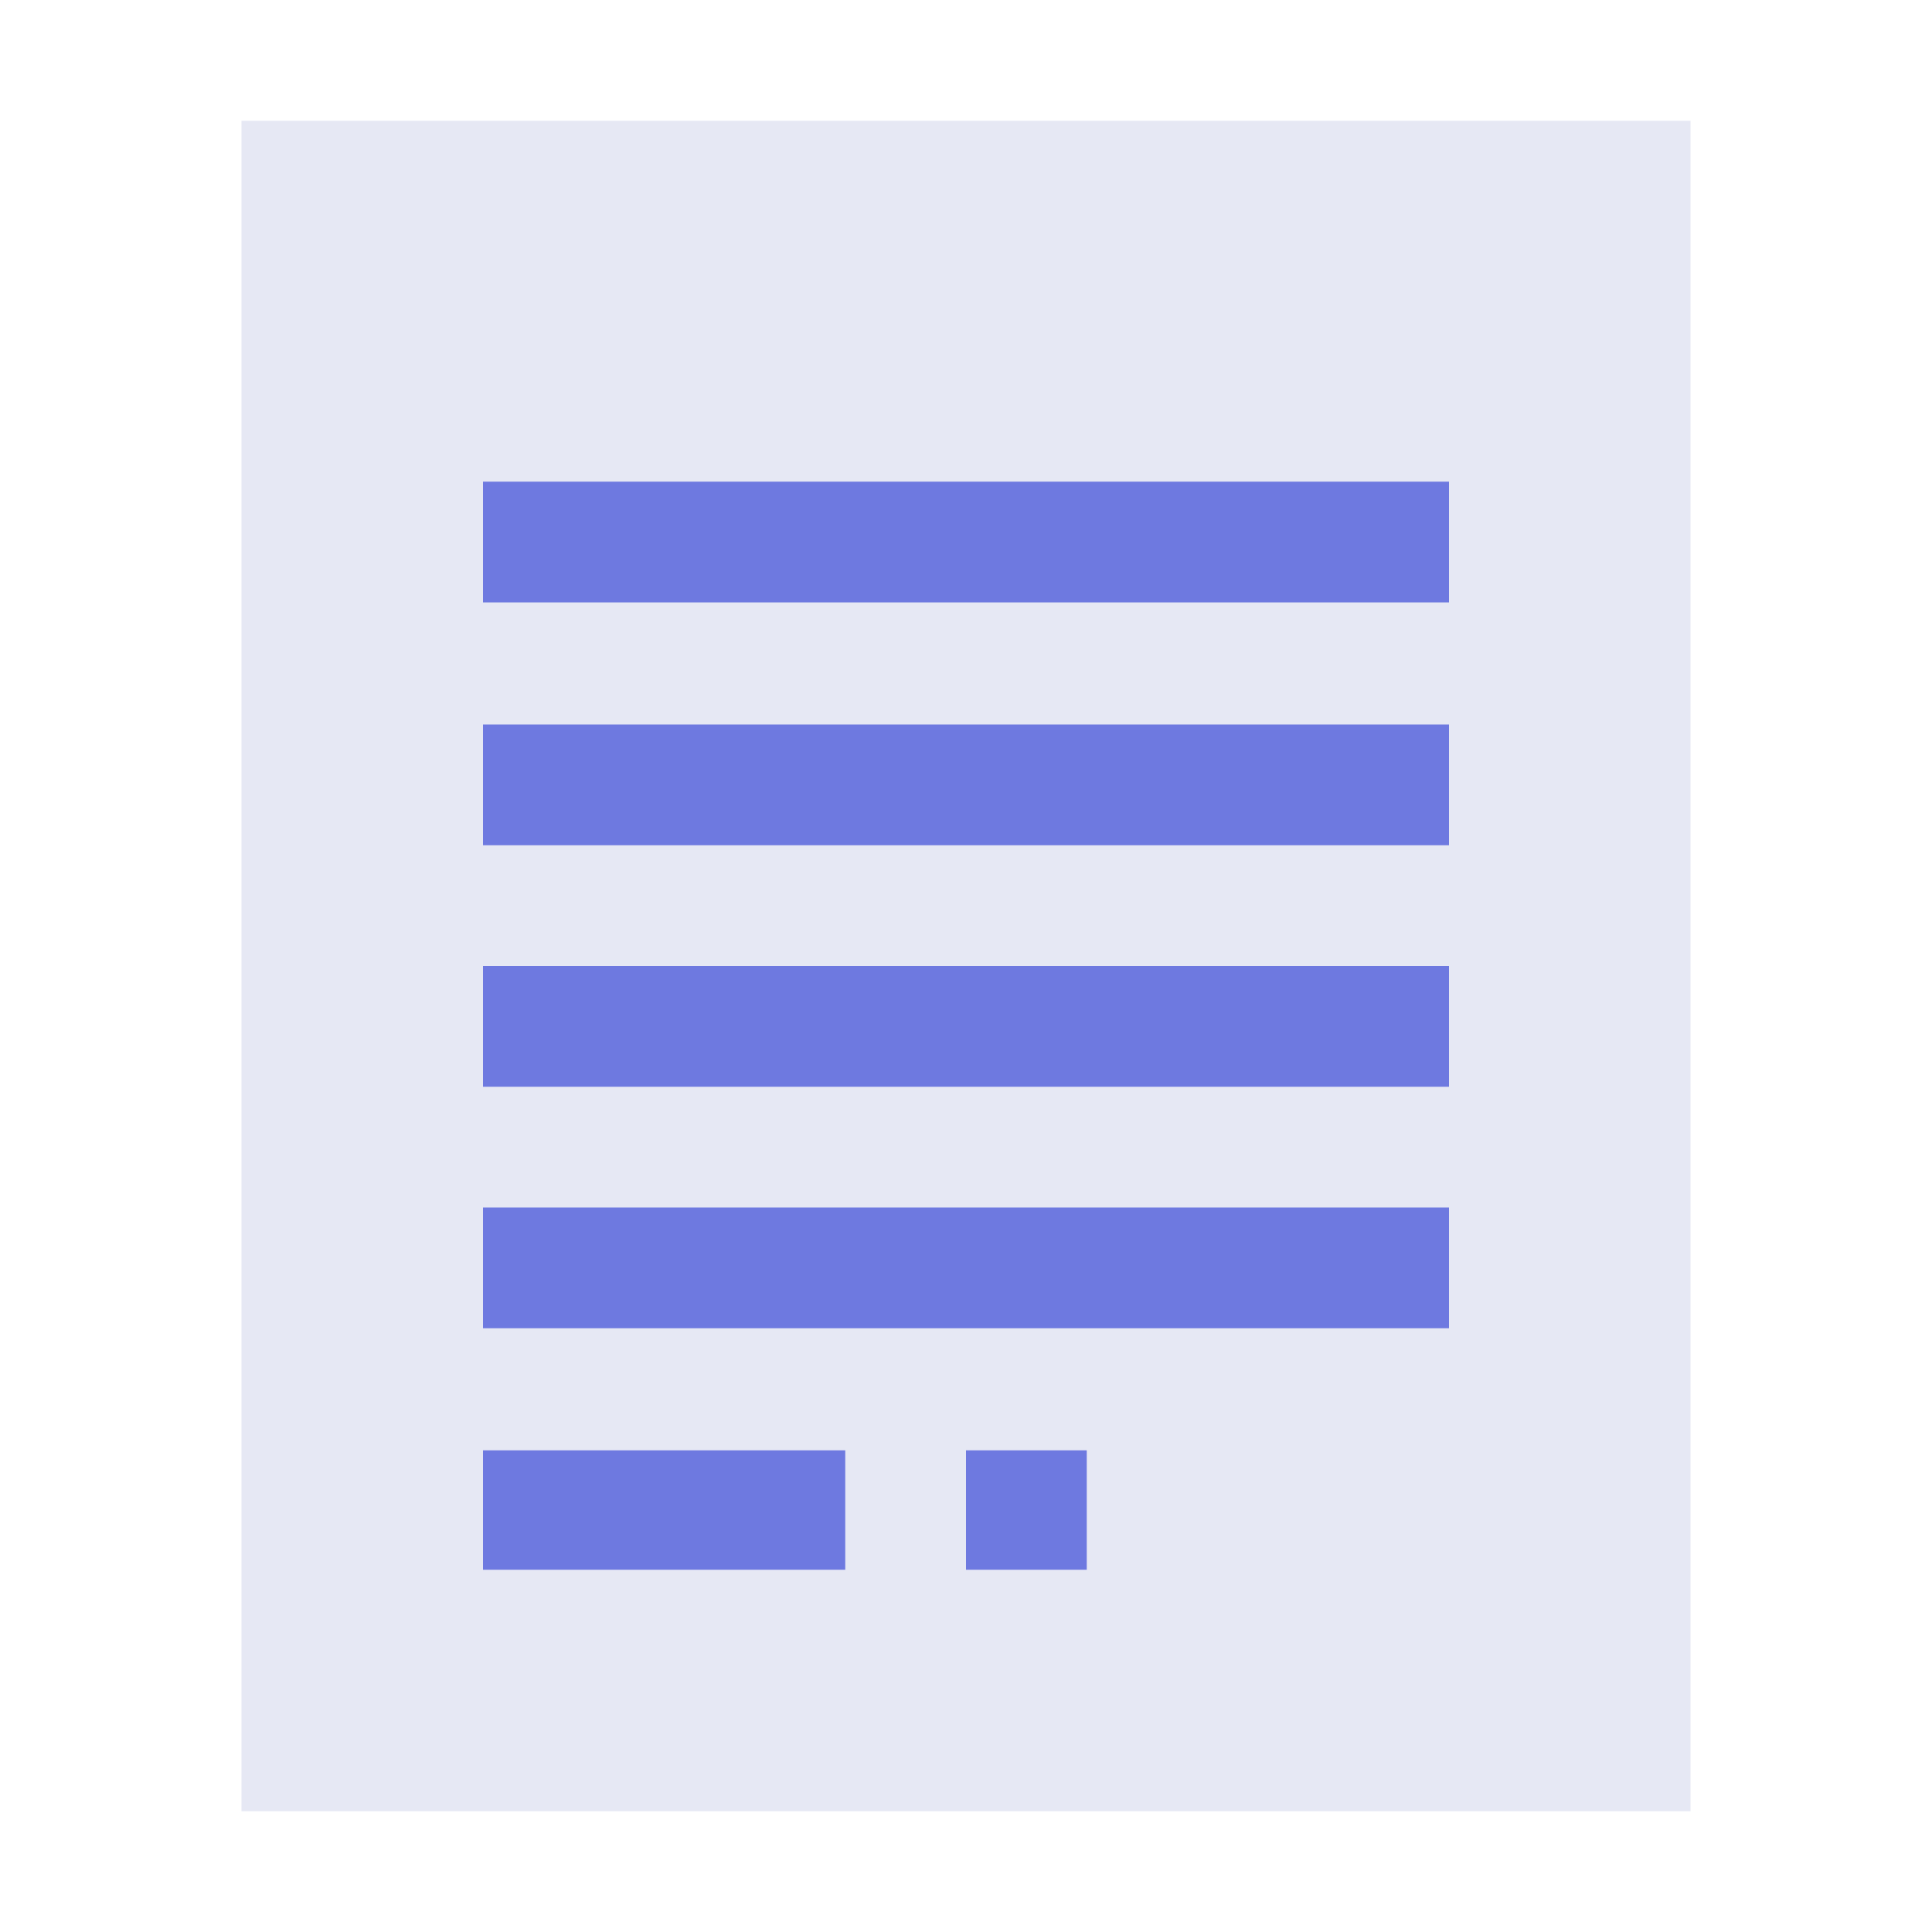 <?xml version="1.0" encoding="UTF-8"?>
<svg width="16px" height="16px" viewBox="0 0 16 16" version="1.1" xmlns="http://www.w3.org/2000/svg" xmlns:xlink="http://www.w3.org/1999/xlink">
    <!-- Generator: Sketch 41 (35326) - http://www.bohemiancoding.com/sketch -->
    <title>text-x-generic-template</title>
    <desc>Created with Sketch.</desc>
    <defs></defs>
    <g id="Page-1" stroke="none" stroke-width="1" fill="none" fill-rule="evenodd">
        <g id="text-x-generic-template">
            <polygon id="path14361" fill="#E6E8F4" points="2 15 2 1 14 1 14 15"></polygon>
            <path d="M12,3.989 L12,4.989 L4,4.989 L4,3.989 L12,3.989 Z M12,6 L12,7 L4,7 L4,6 L12,6 Z M12,8 L12,9 L4,9 L4,8 L12,8 Z M12,10 L12,11 L4,11 L4,10 L12,10 Z M7,12.011 L7,13 L4,13 L4,12.011 L7,12.011 Z M9,12.011 L9,13 L8,13 L8,12.011 L9,12.011 Z" id="Combined-Shape" fill="#6E79E0"></path>
        </g>
    </g>
</svg>